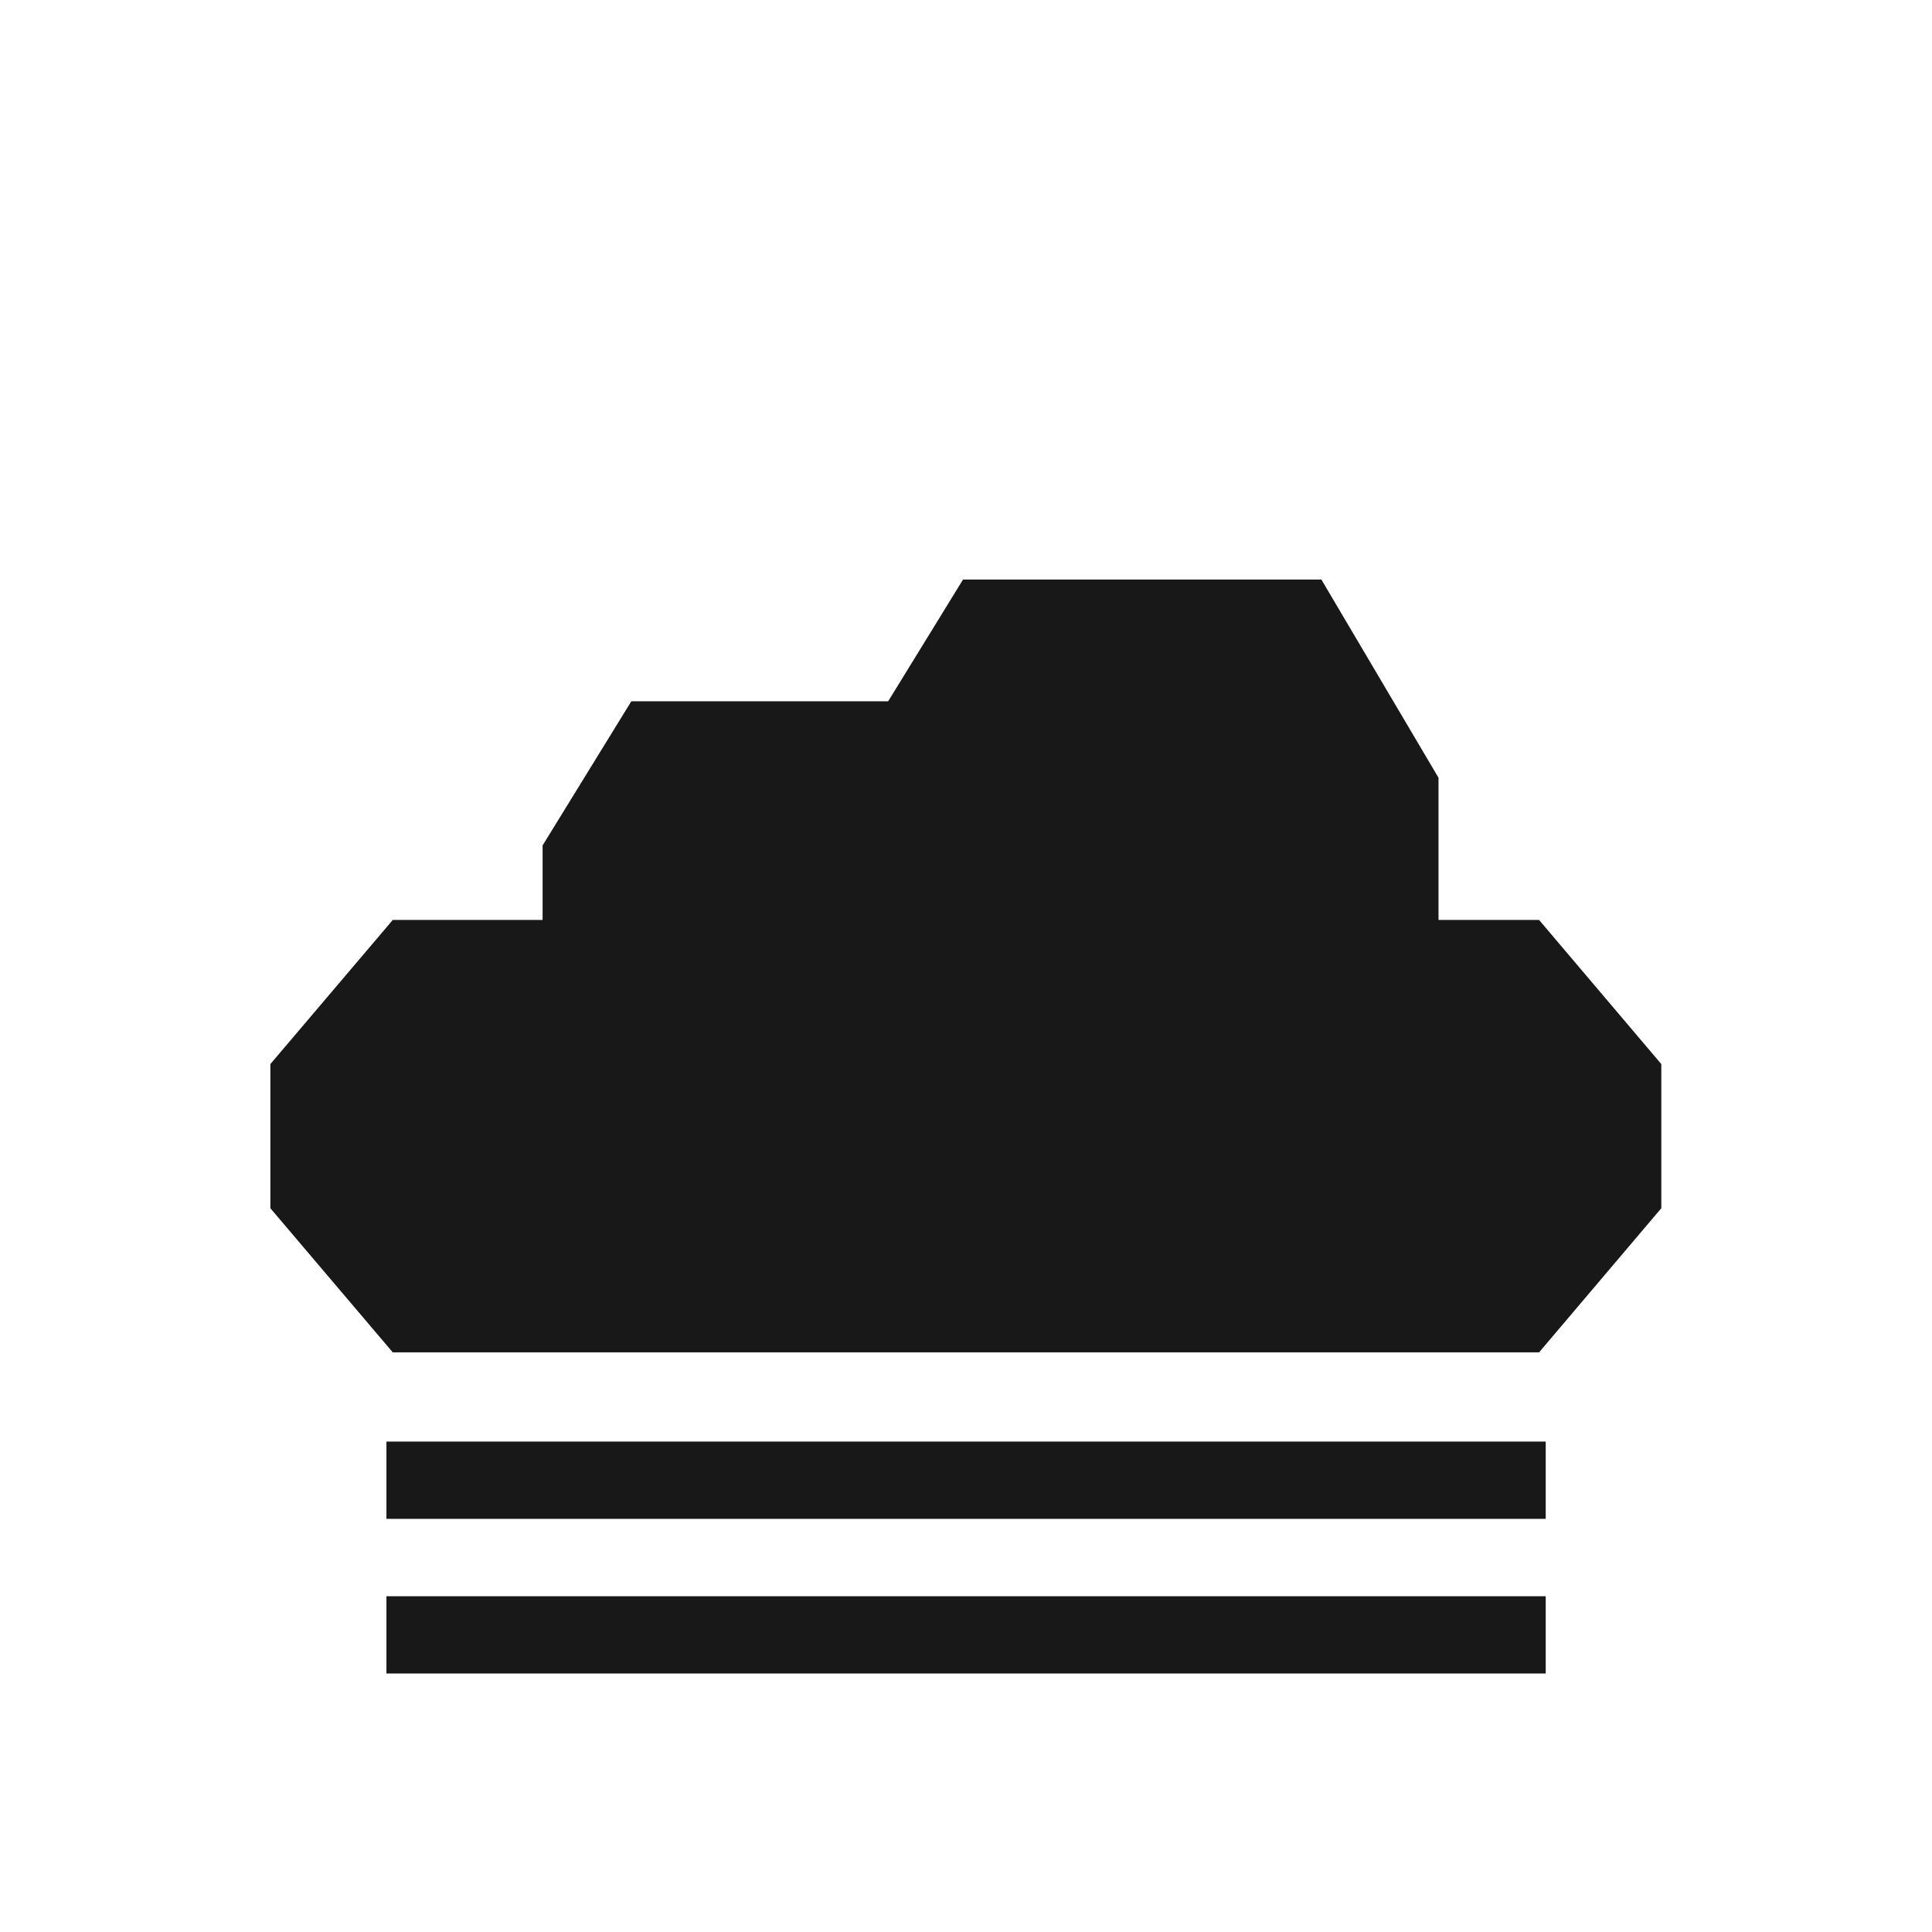 <svg width="50" height="50" viewBox="0 0 13.229 13.229" xmlns="http://www.w3.org/2000/svg">
    <g style="display:inline">
        <path d="m1.803 5.556-.745.882v.882l.745.882H8.78l.744-.882v-.882l-.744-.882Z" style="fill:#181818;stroke-width:.731" transform="matrix(1.125 0 0 1.119 .661 .082)"/>
        <path d="m5.274 3.473-.742 1.213v1.212l.742 1.212h2.18l.714-1.212V4.686l-.713-1.213Z" style="fill:#181818;stroke-width:.479" transform="matrix(1.125 0 0 1.119 .661 .082)"/>
        <path d="m3.255 4.218-.54.882v.882l.54.881H4.84l.52-.881V5.1l-.52-.882Z" style="fill:#181818;stroke-width:.348" transform="matrix(1.125 0 0 1.119 .661 .082)"/>
    </g>
    <path style="fill:#181818;stroke-width:0" d="M2.646 9.871h7.938v.529H2.646zM2.646 10.93h7.938v.529H2.646z"/>
</svg>
